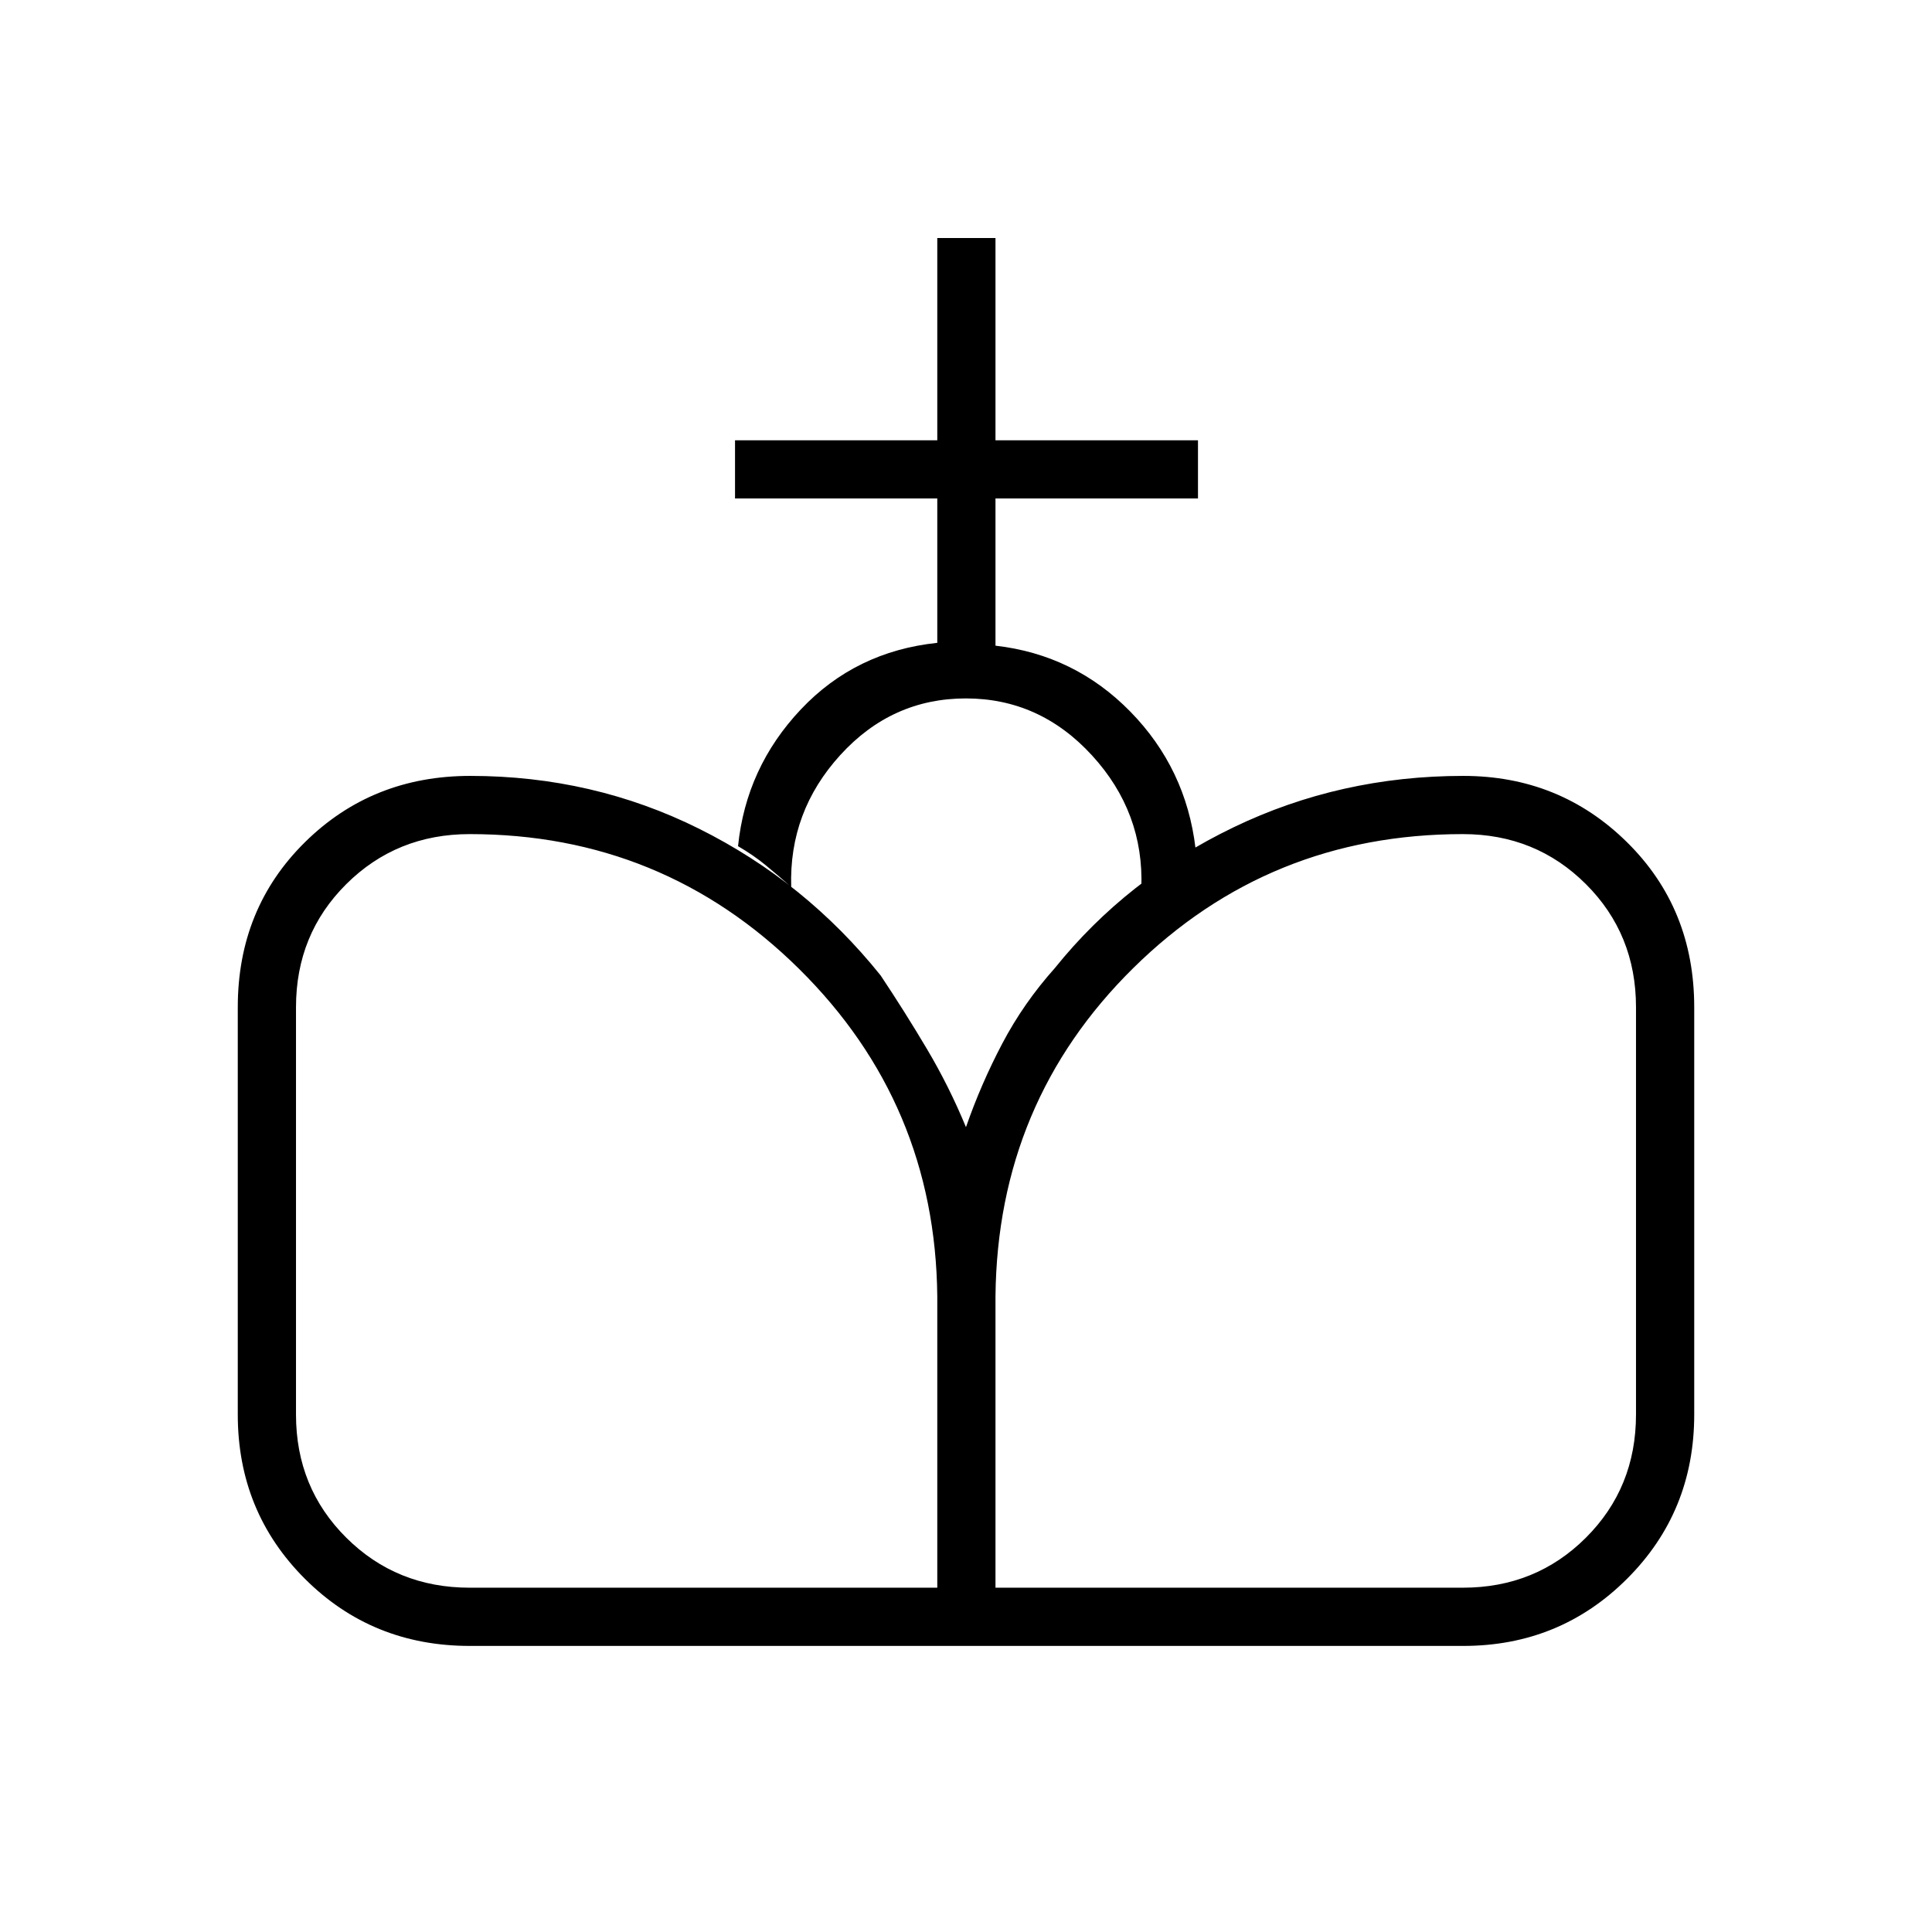 <svg xmlns="http://www.w3.org/2000/svg" height="20" viewBox="0 -960 960 960" width="20"><path d="m480.5-142.15-.5-257.82q7.42-21.34 18-41.45 10.58-20.12 26.15-37.55 35.66-44.34 88.72-69.91 53.07-25.58 114.21-25.58 47.96 0 81.36 32.94 33.41 32.94 33.41 82.01v202.4q0 48.3-33.41 81.63-33.4 33.33-81.36 33.33H480.5Zm-247.08 0q-48.52 0-81.89-33.33-33.38-33.33-33.38-81.63v-202.4q0-49.07 33.38-82.01 33.37-32.94 82.14-32.94 61.03 0 113.81 26.31 52.77 26.3 90.1 72.84 12.11 18.16 23.11 36.71 11 18.56 19.31 38.72l.5 257.73H233.42Zm0-28.93h232.31v-144.86q-1-95.75-68.73-162.68-67.74-66.92-163.58-66.92-36.36 0-61.35 24.85-24.99 24.84-24.99 61.19v202.39q0 36.34 24.99 61.19 24.99 24.84 61.35 24.84Zm261.23 0h232.23q36.24 0 61.14-24.84 24.9-24.85 24.9-61.19V-459.5q0-36.35-24.9-61.19-24.9-24.85-61.14-24.85-96.28 0-163.75 66.55-67.48 66.55-68.48 163.05v144.86Zm-28.92-469.5v-71.73h-100.5v-28.92h100.5v-100.5h28.92v100.5h100.62v28.92H494.65v73.14q39.35 4.52 67 32.77 27.66 28.25 32.39 67.86-6.27 4.54-13.95 9.02-7.68 4.48-12.97 10.75 1.42-37.58-24.51-65.88-25.93-28.31-62.68-28.31-36.74 0-62.35 28.09-25.62 28.1-24.43 65.6-6.73-5.92-12.69-10.82-5.96-4.91-13.73-9.45 3.99-39.11 31.19-67.94 27.2-28.83 67.81-33.1Z"/></svg>